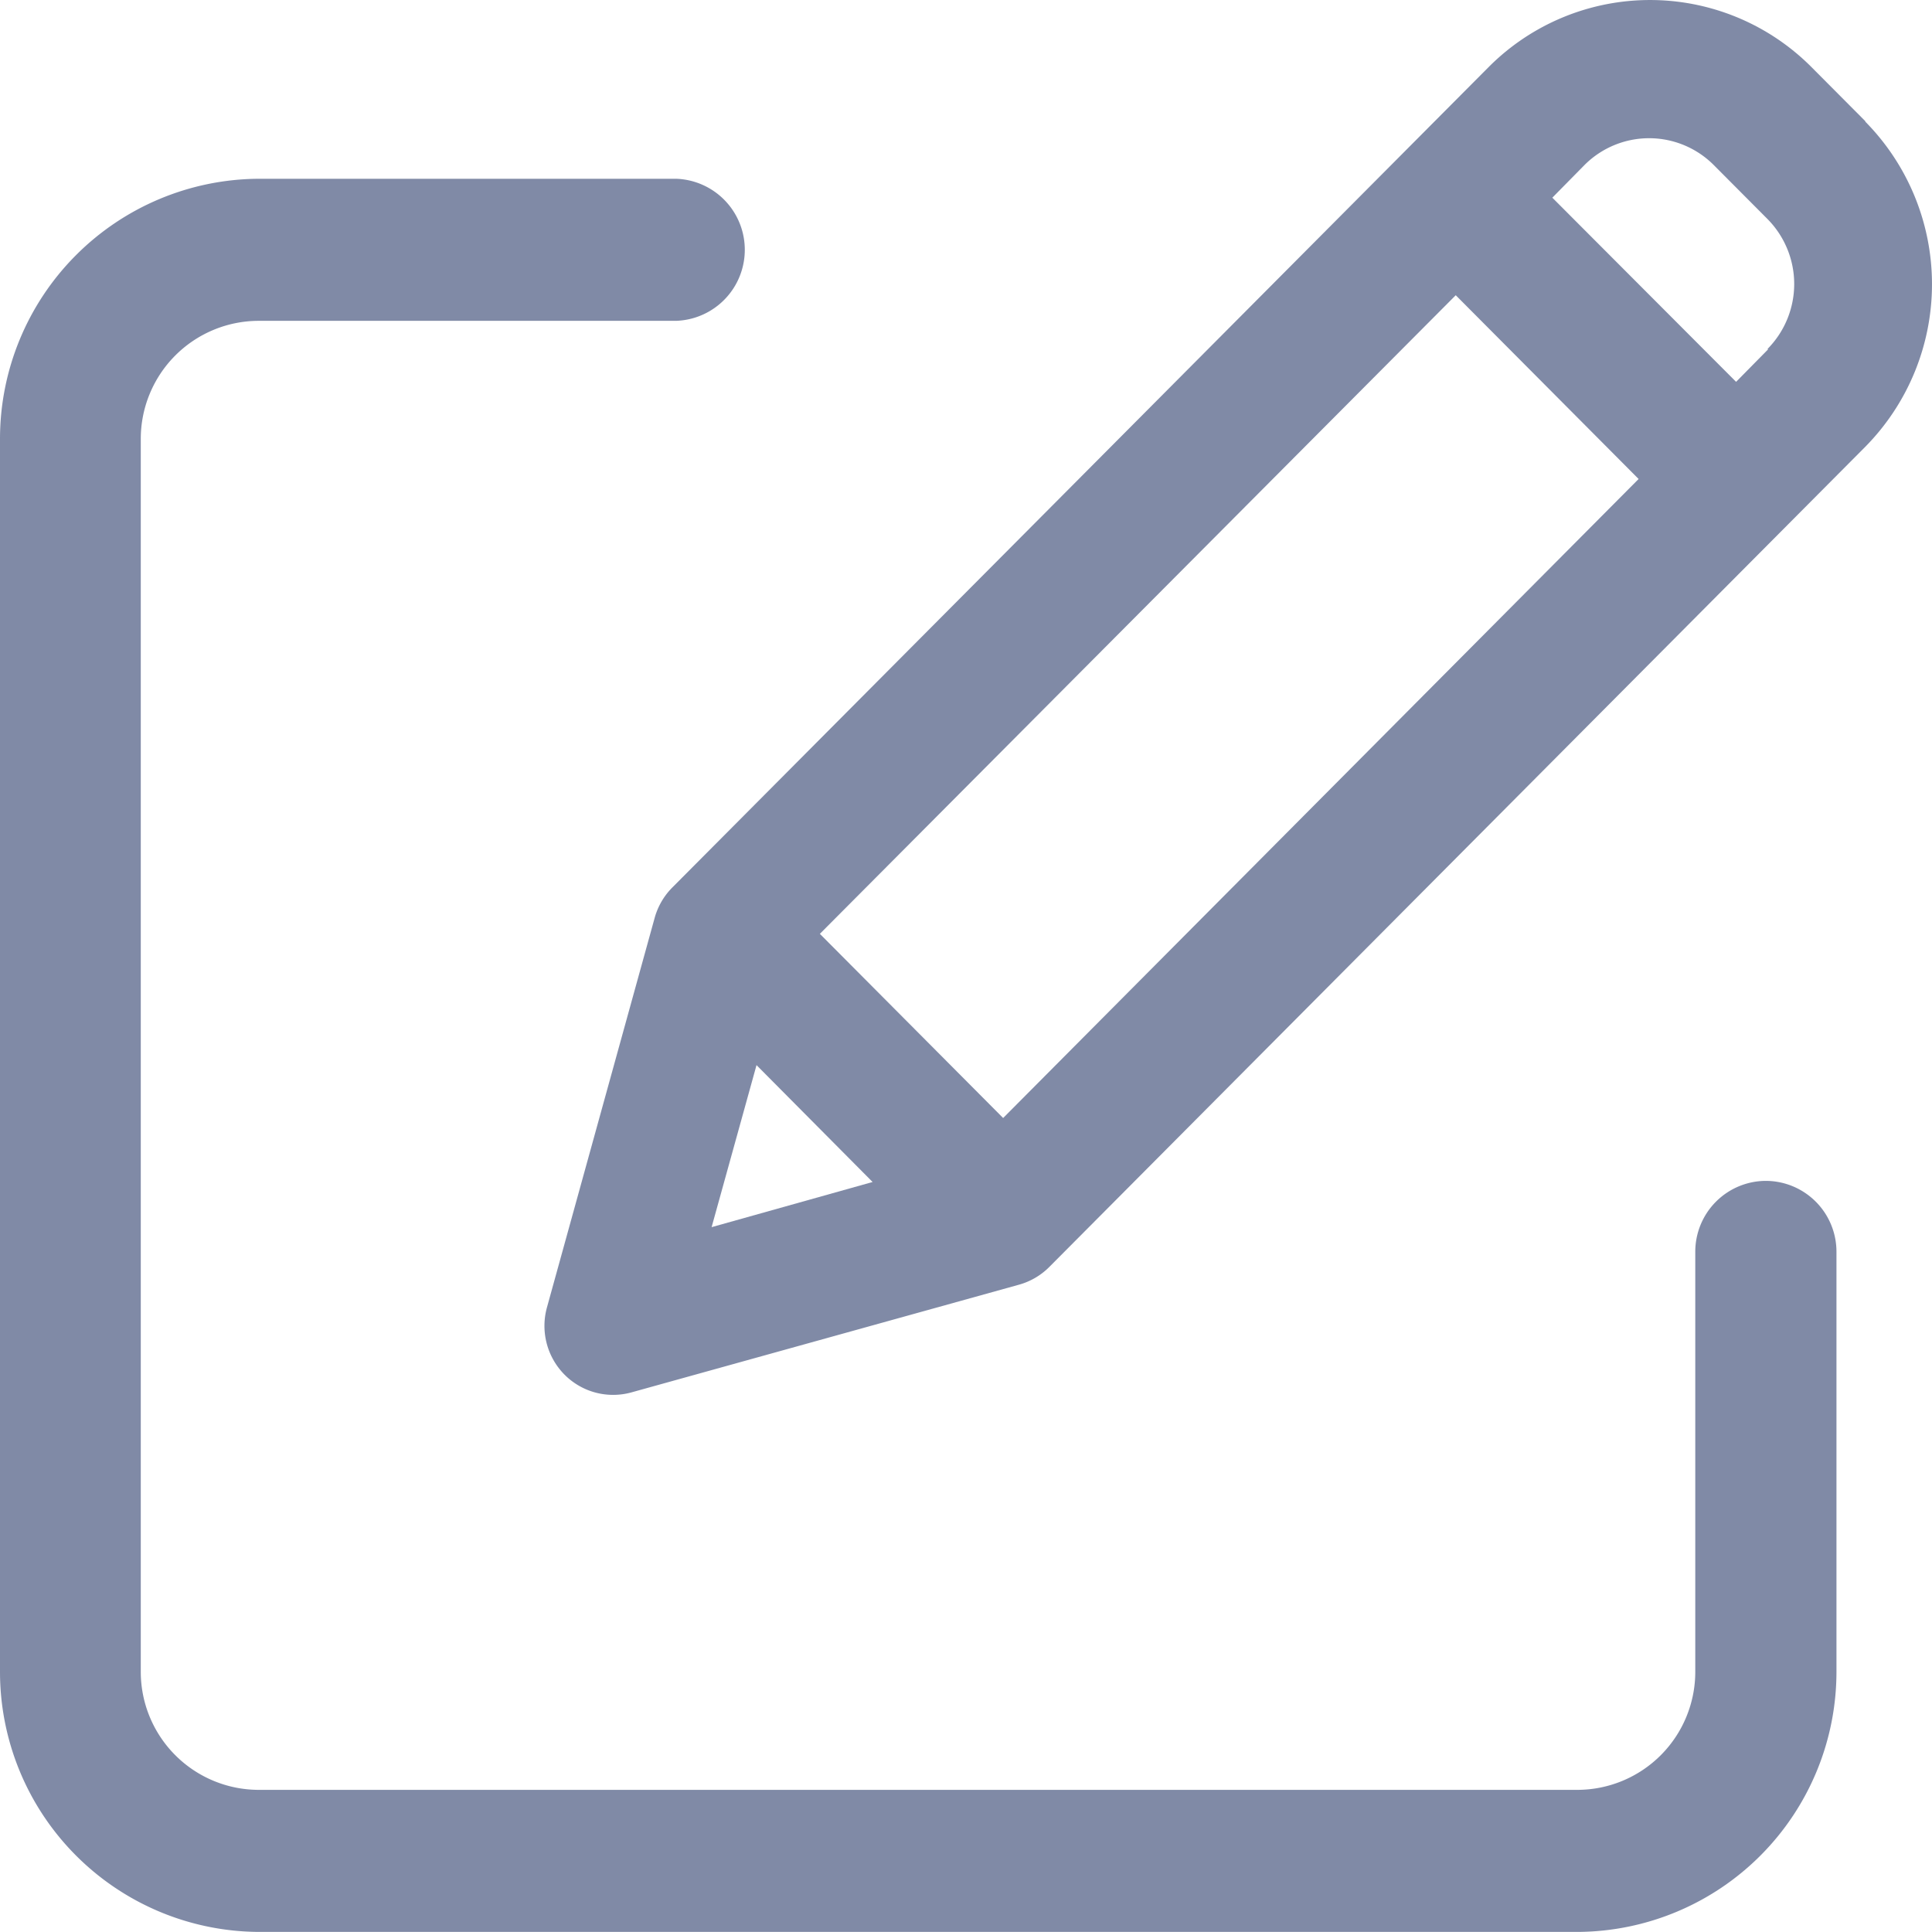 <svg xmlns="http://www.w3.org/2000/svg" width="24.003" height="24.003" viewBox="0 0 24.003 24.003"><defs><style>.a{opacity:0.503;}.b{fill:#01164e;}</style></defs><g class="a"><path class="b" d="M21.939,51.25a.88.88,0,0,0-.877.883v5.213A1.467,1.467,0,0,1,19.6,58.816H3.211a1.467,1.467,0,0,1-1.462-1.471V42.036a1.467,1.467,0,0,1,1.462-1.471H8.4a.883.883,0,0,0,0-1.765H3.211A3.232,3.232,0,0,0,0,42.036V57.351a3.232,3.232,0,0,0,3.211,3.23H19.605a3.232,3.232,0,0,0,3.211-3.236V52.133a.88.88,0,0,0-.877-.883" transform="translate(0 -36.579)"/><path class="b" d="M124.489,1.475l-.666-.669a2.83,2.83,0,0,0-4.018,0L109.662,11a.859.859,0,0,0-.216.378l-1.338,4.839a.861.861,0,0,0,.22.831.851.851,0,0,0,.827.221l4.815-1.338a.853.853,0,0,0,.376-.217L124.489,5.519a2.876,2.876,0,0,0,0-4.038M112.155,14.654l-2,.561.558-2.013Zm9.517-8.734-7.895,7.939L111.5,11.571l7.9-7.934Zm1.611-1.613-.4.406L120.6,2.425l.4-.406a1.134,1.134,0,0,1,1.605,0l.666.669a1.148,1.148,0,0,1,0,1.619" transform="translate(-101.314 0.031)"/></g></svg>